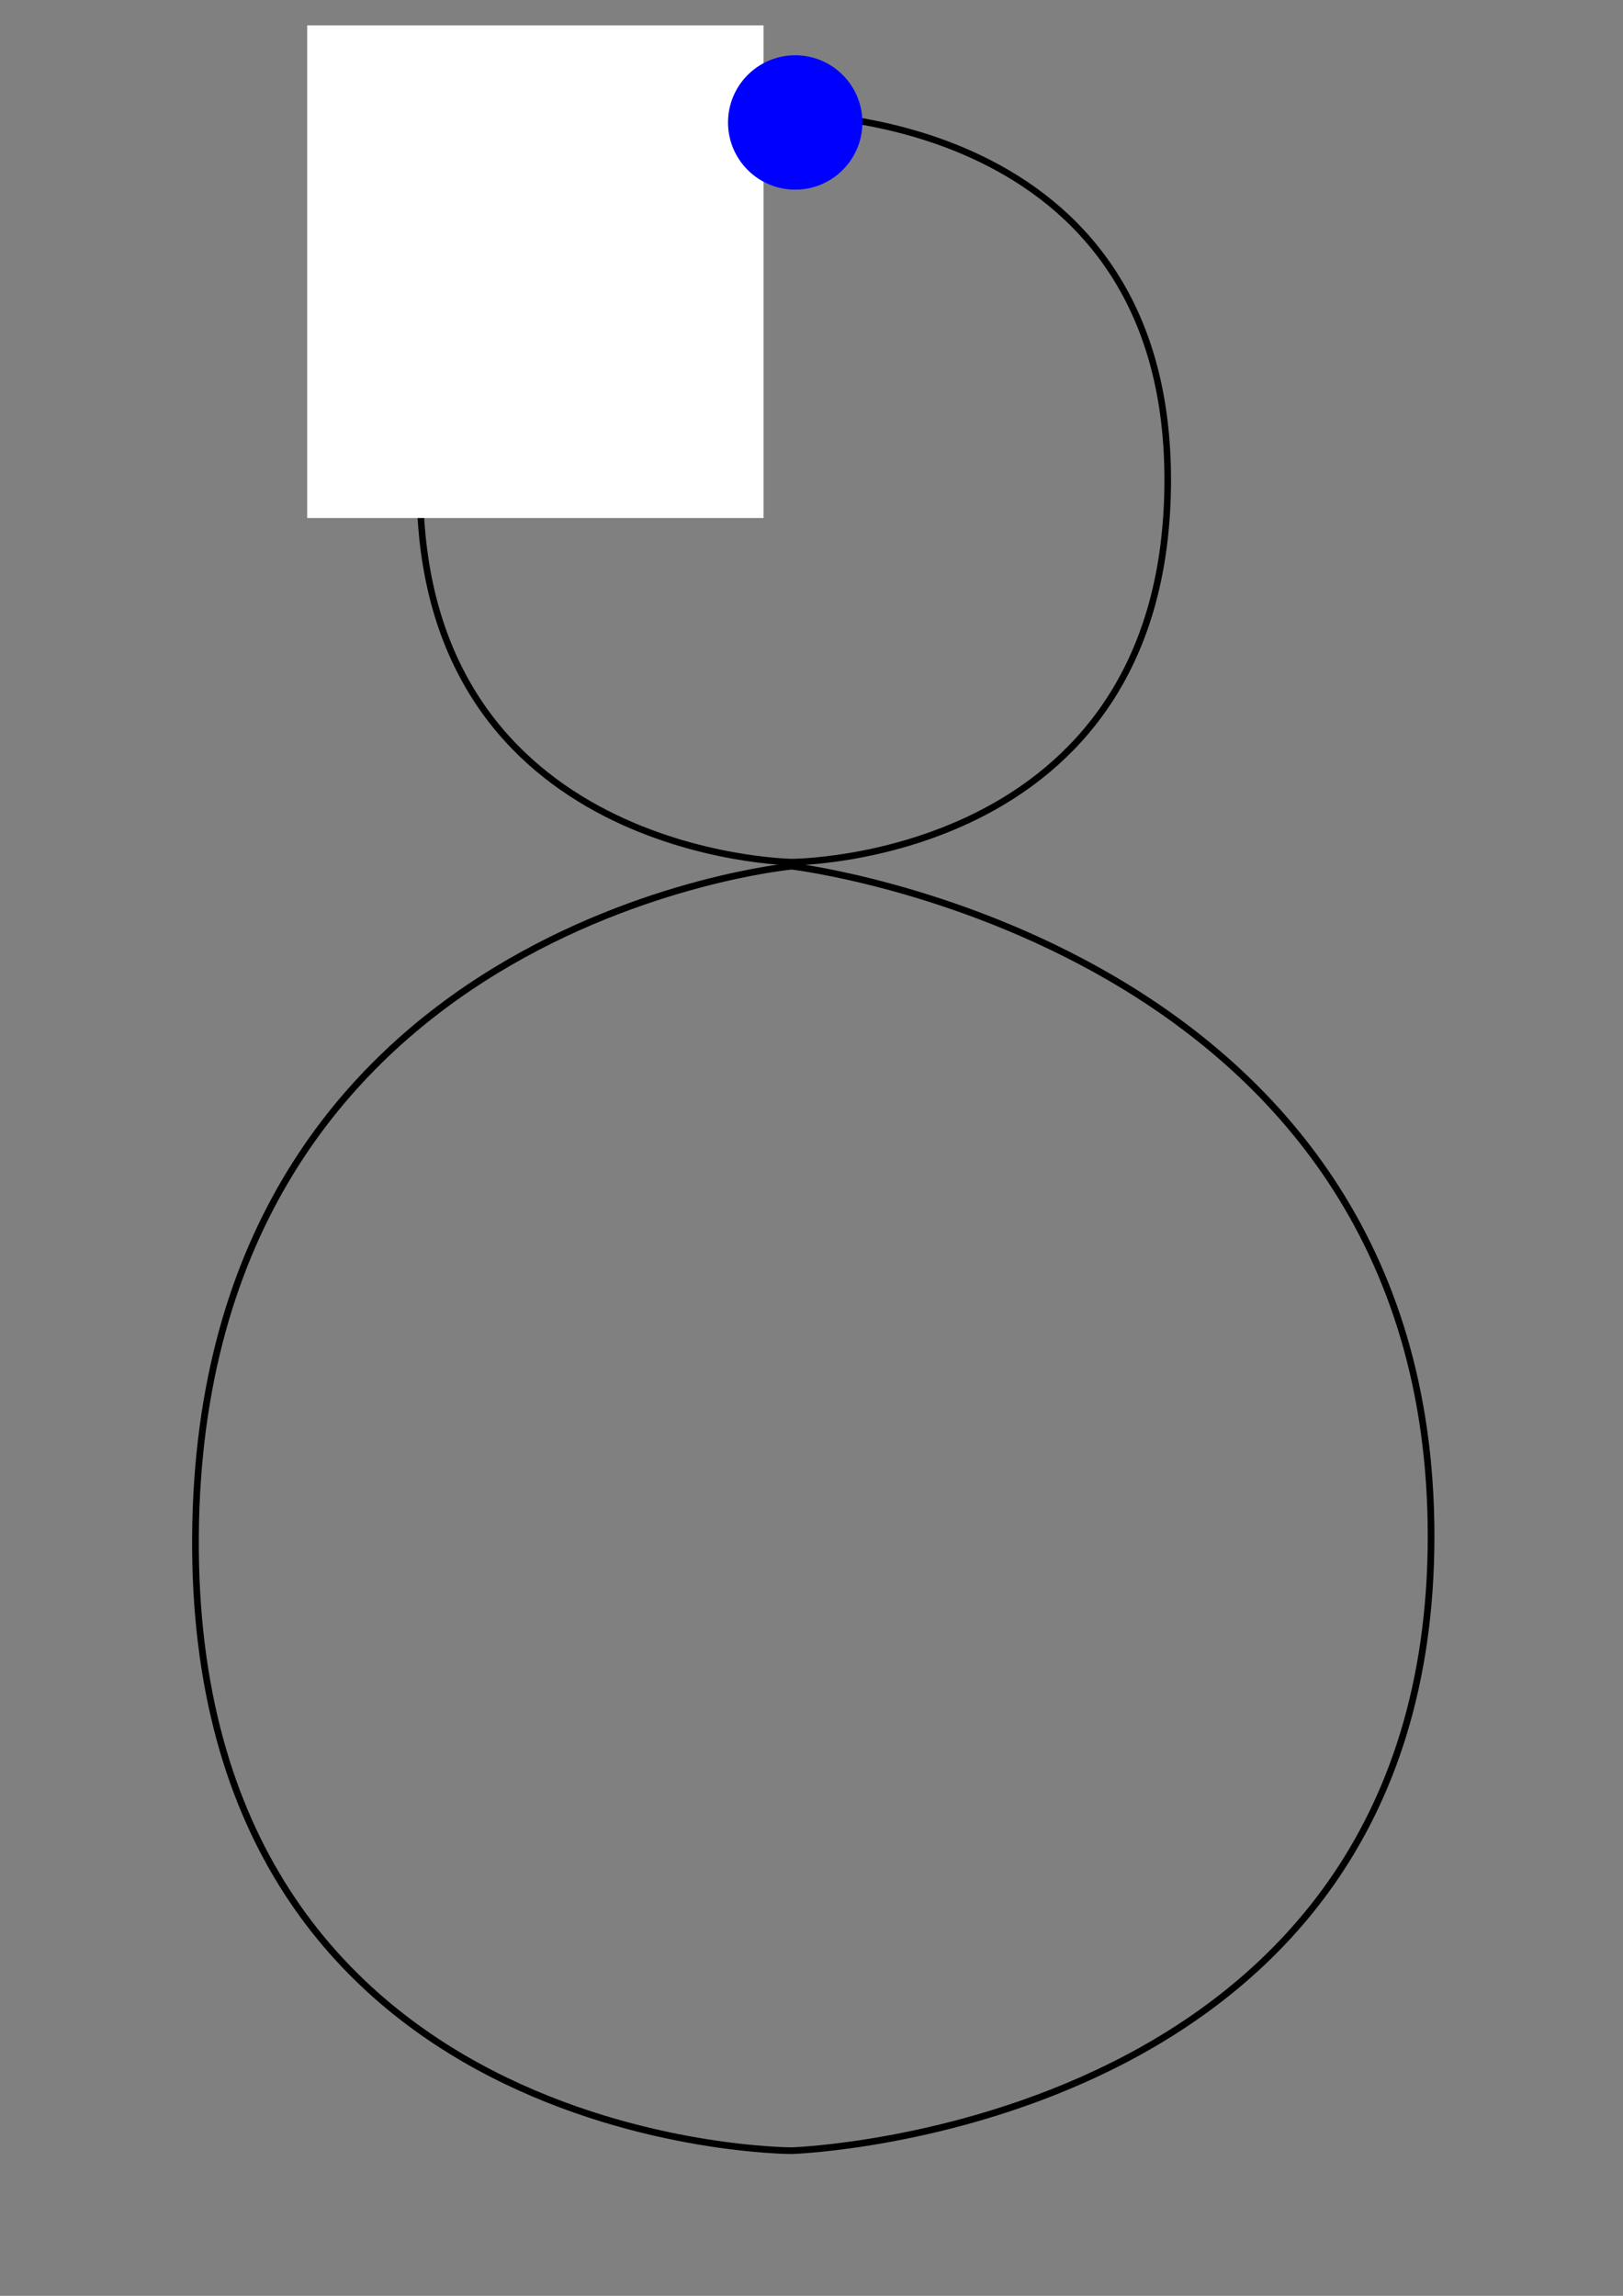 <?xml version="1.0" encoding="UTF-8" standalone="no"?>
<!-- Created with Inkscape (http://www.inkscape.org/) -->

<svg
  xmlns:dc="http://purl.org/dc/elements/1.1/"
  xmlns:cc="http://creativecommons.org/ns#"
  xmlns:rdf="http://www.w3.org/1999/02/22-rdf-syntax-ns#"
  xmlns:svg="http://www.w3.org/2000/svg"
  xmlns="http://www.w3.org/2000/svg"
  xmlns:sodipodi="http://sodipodi.sourceforge.net/DTD/sodipodi-0.dtd"
  xmlns:inkscape="http://www.inkscape.org/namespaces/inkscape"
  width="210mm"
  height="297mm"
  viewBox="0 0 210 297"
  version="1.1"
  id="svg42"
  inkscape:version="0.92.3 (d244b95, 2018-08-02)"
  sodipodi:docname="Shape3_start_absolute.svg">
 <rect x="0" y="0" width="210" height="297" fill="#808080" stroke="none"/>
 <defs
   id="defs36" />
 <sodipodi:namedview
   id="base"
   pagecolor="#ffffff"
   bordercolor="#666666"
   borderopacity="1.0"
   inkscape:pageopacity="0.0"
   inkscape:pageshadow="2"
   inkscape:zoom="0.3499999999999999"
   inkscape:cx="400"
   inkscape:cy="560"
   inkscape:document-units="mm"
   inkscape:current-layer="layer1"
   showgrid="false"
   inkscape:window-width="1296"
   inkscape:window-height="704"
   inkscape:window-x="70"
   inkscape:window-y="27"
   inkscape:window-maximized="1" />
 <g
   inkscape:label="Layer 1"
   inkscape:groupmode="layer"
   id="layer1">
  <g
    transform="translate(-0.516,-8.496)"
    id="g182">
   <ellipse
     ry="8.881"
     rx="7.087"
     cy="54.862"
     cx="132.344"
     id="path18"
     style="fill:none;stroke-width:0.794;stroke-miterlimit:4;stroke-dasharray:none" />
   <ellipse
     ry="7.369"
     rx="8.221"
     cy="53.35"
     cx="133.478"
     id="path23"
     style="fill:none;stroke-width:0.794;stroke-miterlimit:4;stroke-dasharray:none" />
   <g
     transform="translate(-1.276,11.095)"
     id="g147">
    <g
      inkscape:label="Layer 1"
      id="layer1-13">
     <path
       style="fill:none;stroke:#000000;stroke-width:0.852;stroke-linecap:butt;stroke-linejoin:miter;stroke-miterlimit:4;stroke-dasharray:none;stroke-opacity:1"
       d="M 104.235,108.928 C 104.235,108.928 56.127,108.312 56.127,60.264 56.127,12.216 104.235,12.216 104.235,12.216 104.235,12.216 153.413,11.6 152.878,60.264 152.344,108.928 104.235,108.928 104.235,108.928 Z"
       id="path4607"
       inkscape:connector-curvature="0" />
     <path
       style="fill:none;stroke:#000000;stroke-width:0.865;stroke-linecap:butt;stroke-linejoin:miter;stroke-miterlimit:4;stroke-dasharray:none;stroke-opacity:1"
       d="M 104.235,109.457 C 104.235,109.457 27.652,116.63 27.085,196.129 26.517,275.627 104.235,275.627 104.235,275.627 104.235,275.627 186.96,273.004 186.96,196.129 186.96,119.253 104.235,109.457 104.235,109.457 Z"
       id="path4611"
       inkscape:connector-curvature="0" />
    </g>
    <g
      id="layer2"
      inkscape:label="Layer 2" />
   </g>
   <rect
     y="11.78"
     x="40.263"
     height="63.727"
     width="59.05"
     id="rect171"
     style="fill:#ffffff;fill-rule:evenodd;stroke-width:0.203" />
   <ellipse
     ry="8.693"
     rx="8.693"
     cy="24.339"
     cx="103.408"
     id="path25"
     style="fill:#0000ff;stroke-width:0.619;stroke-miterlimit:4;stroke-dasharray:none" />
  </g>
 </g>
</svg>
